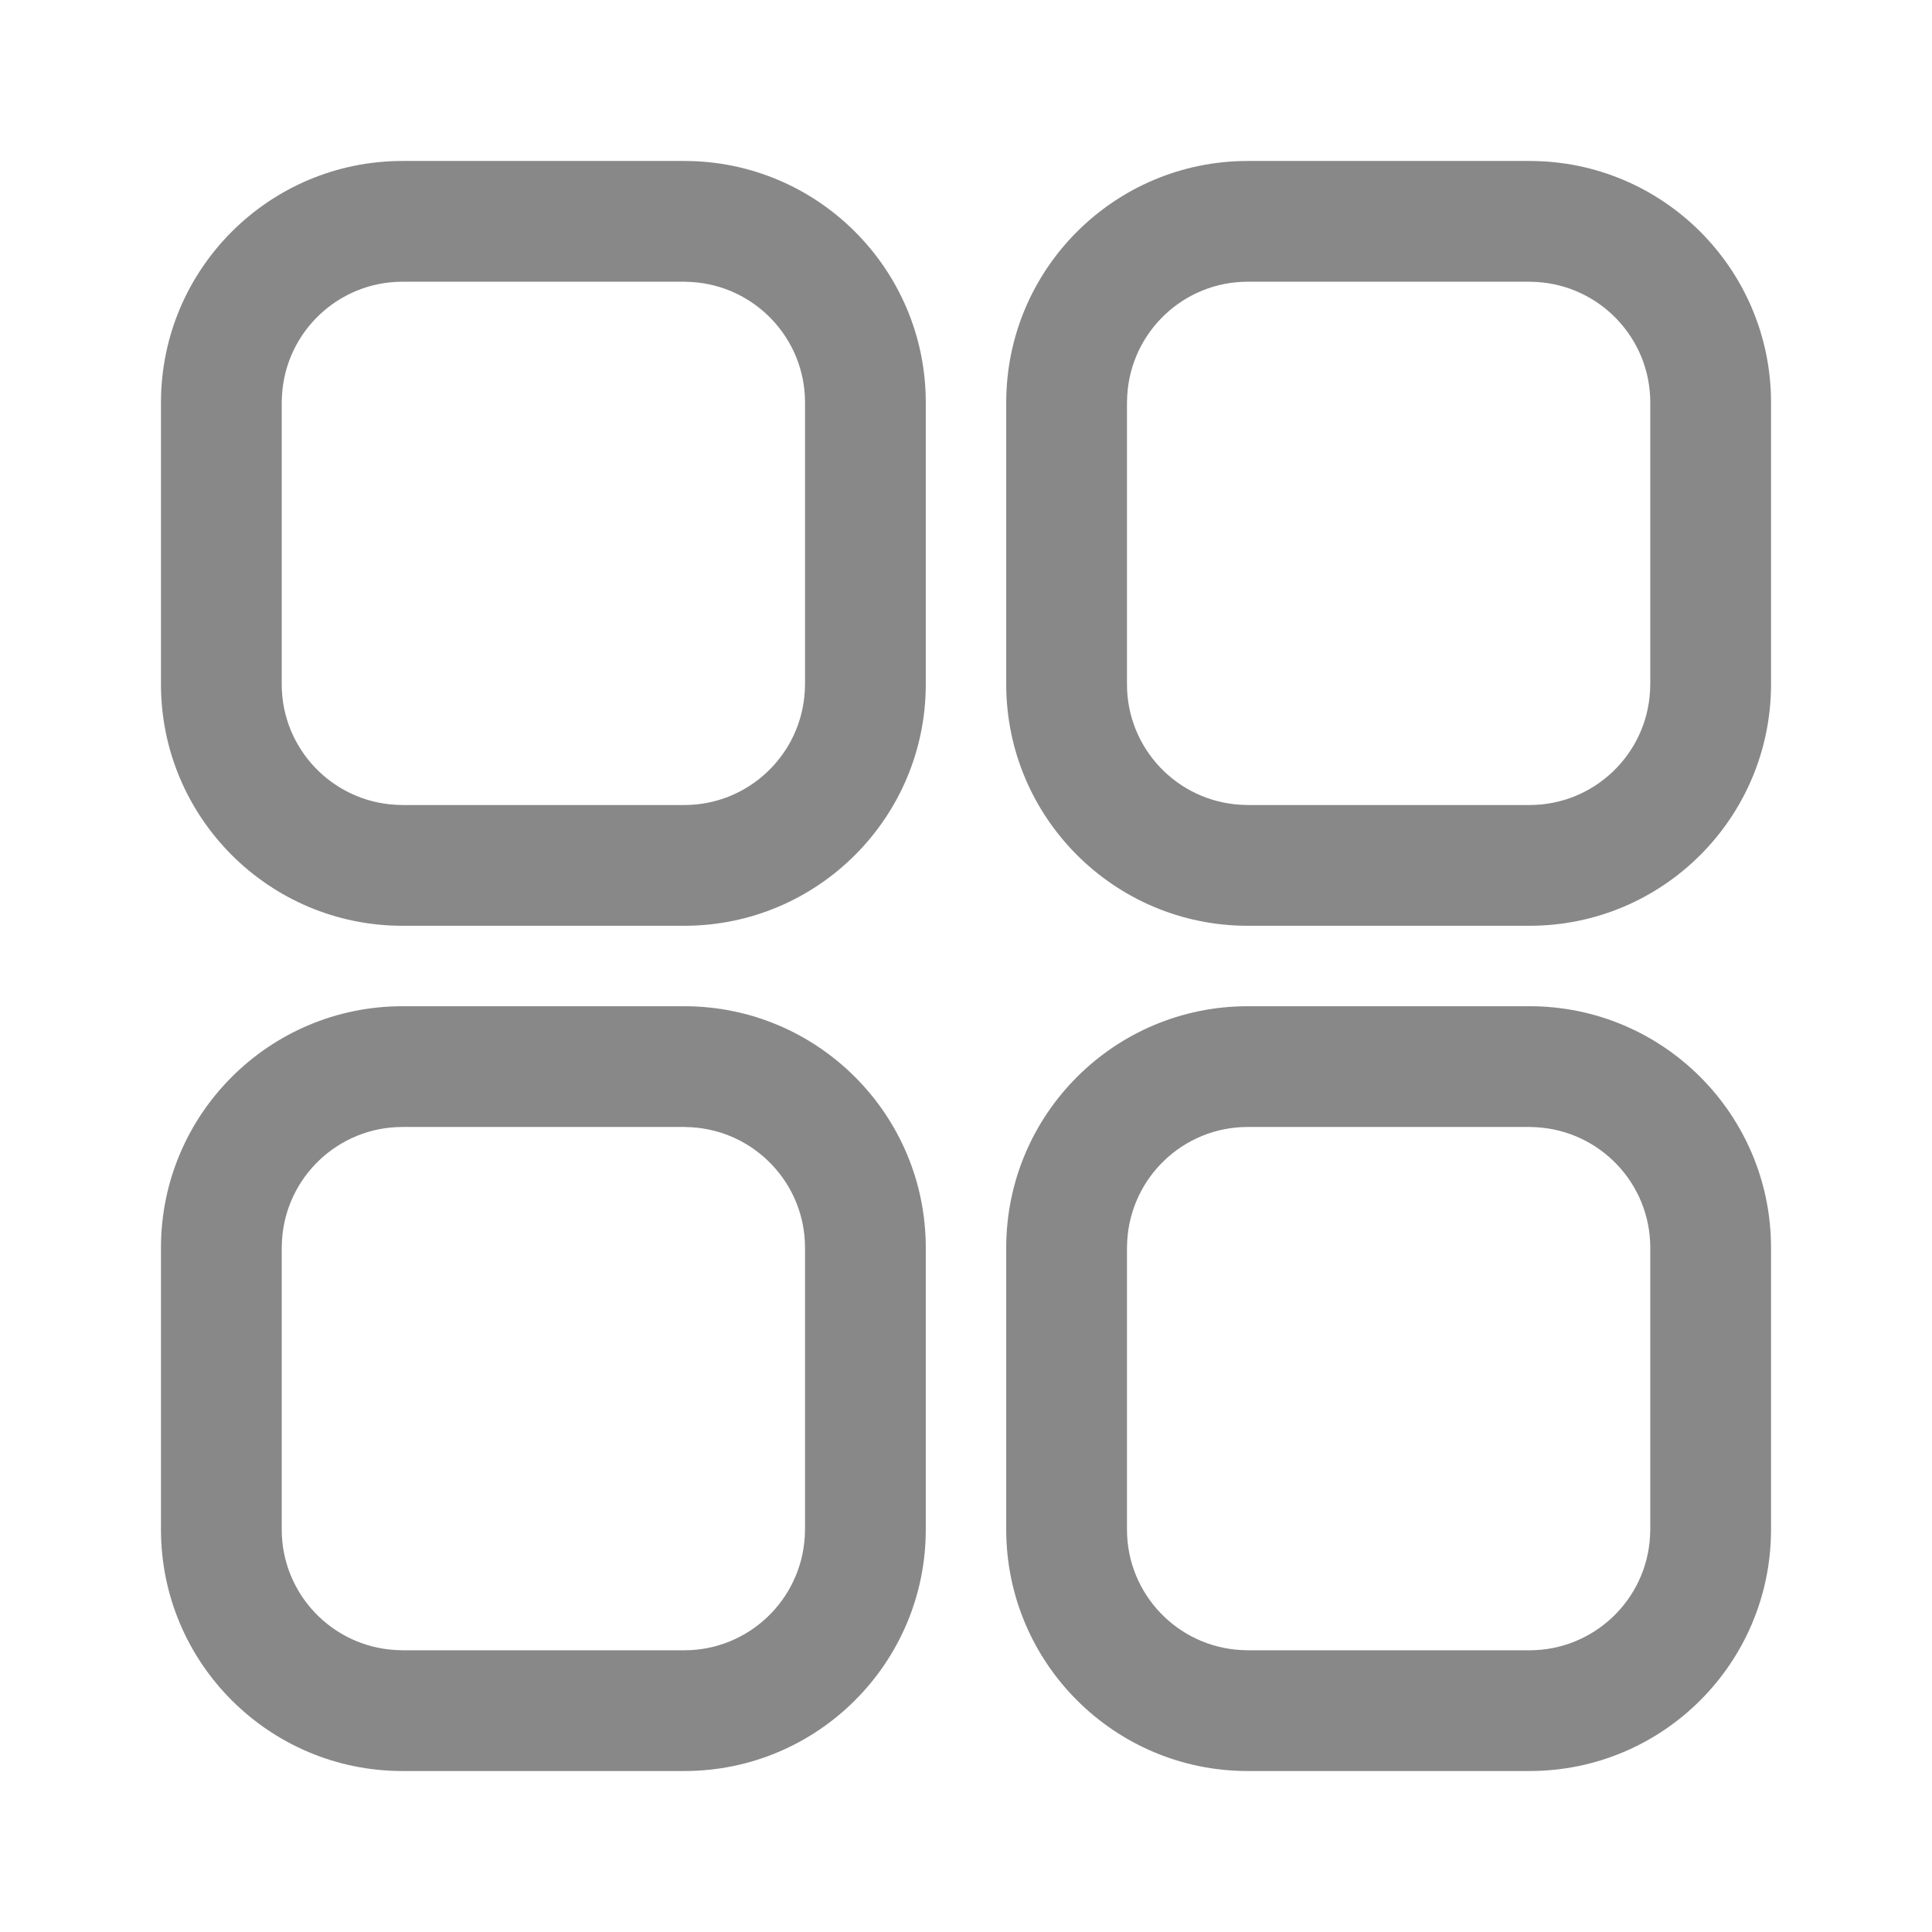 <svg xmlns="http://www.w3.org/2000/svg" xmlns:xlink="http://www.w3.org/1999/xlink" fill="none" version="1.1" width="22" height="22" viewBox="0 0 22 22"><defs><clipPath id="master_svg0_397_8087/10_335"><rect x="0" y="0" width="22" height="22" rx="0"/></clipPath></defs><g clip-path="url(#master_svg0_397_8087/10_335)"><g><path d="M7.792,11.458C9.31,11.458,10.542,12.69,10.542,14.208C10.542,14.208,10.542,17.417,10.542,17.417C10.542,18.936,9.31,20.167,7.792,20.167C7.792,20.167,4.583,20.167,4.583,20.167C3.065,20.167,1.833,18.936,1.833,17.417C1.833,17.417,1.833,14.208,1.833,14.208C1.833,12.69,3.065,11.458,4.583,11.458C4.583,11.458,7.792,11.458,7.792,11.458C7.792,11.458,7.792,11.458,7.792,11.458ZM17.417,11.458C18.936,11.458,20.167,12.69,20.167,14.208C20.167,14.208,20.167,17.417,20.167,17.417C20.167,18.936,18.936,20.167,17.417,20.167C17.417,20.167,14.208,20.167,14.208,20.167C12.69,20.167,11.458,18.936,11.458,17.417C11.458,17.417,11.458,14.208,11.458,14.208C11.458,12.69,12.69,11.458,14.208,11.458C14.208,11.458,17.417,11.458,17.417,11.458C17.417,11.458,17.417,11.458,17.417,11.458ZM7.792,12.833C7.792,12.833,4.583,12.833,4.583,12.833C3.851,12.833,3.252,13.406,3.211,14.128C3.211,14.128,3.208,14.208,3.208,14.208C3.208,14.208,3.208,17.417,3.208,17.417C3.208,18.149,3.781,18.748,4.503,18.789C4.503,18.789,4.583,18.792,4.583,18.792C4.583,18.792,7.792,18.792,7.792,18.792C8.524,18.792,9.122,18.219,9.164,17.497C9.164,17.497,9.167,17.417,9.167,17.417C9.167,17.417,9.167,14.208,9.167,14.208C9.167,13.476,8.594,12.878,7.872,12.836C7.872,12.836,7.792,12.833,7.792,12.833C7.792,12.833,7.792,12.833,7.792,12.833ZM17.417,12.833C17.417,12.833,14.208,12.833,14.208,12.833C13.476,12.833,12.878,13.406,12.836,14.128C12.836,14.128,12.833,14.208,12.833,14.208C12.833,14.208,12.833,17.417,12.833,17.417C12.833,18.149,13.406,18.748,14.128,18.789C14.128,18.789,14.208,18.792,14.208,18.792C14.208,18.792,17.417,18.792,17.417,18.792C18.149,18.792,18.748,18.219,18.789,17.497C18.789,17.497,18.792,17.417,18.792,17.417C18.792,17.417,18.792,14.208,18.792,14.208C18.792,13.476,18.219,12.878,17.497,12.836C17.497,12.836,17.417,12.833,17.417,12.833C17.417,12.833,17.417,12.833,17.417,12.833ZM7.792,1.833C9.31,1.833,10.542,3.065,10.542,4.583C10.542,4.583,10.542,7.792,10.542,7.792C10.542,9.31,9.31,10.542,7.792,10.542C7.792,10.542,4.583,10.542,4.583,10.542C3.065,10.542,1.833,9.31,1.833,7.792C1.833,7.792,1.833,4.583,1.833,4.583C1.833,3.065,3.065,1.833,4.583,1.833C4.583,1.833,7.792,1.833,7.792,1.833C7.792,1.833,7.792,1.833,7.792,1.833ZM17.417,1.833C18.936,1.833,20.167,3.065,20.167,4.583C20.167,4.583,20.167,7.792,20.167,7.792C20.167,9.31,18.936,10.542,17.417,10.542C17.417,10.542,14.208,10.542,14.208,10.542C12.69,10.542,11.458,9.31,11.458,7.792C11.458,7.792,11.458,4.583,11.458,4.583C11.458,3.065,12.69,1.833,14.208,1.833C14.208,1.833,17.417,1.833,17.417,1.833C17.417,1.833,17.417,1.833,17.417,1.833ZM7.792,3.208C7.792,3.208,4.583,3.208,4.583,3.208C3.851,3.208,3.252,3.781,3.211,4.503C3.211,4.503,3.208,4.583,3.208,4.583C3.208,4.583,3.208,7.792,3.208,7.792C3.208,8.524,3.781,9.123,4.503,9.164C4.503,9.164,4.583,9.167,4.583,9.167C4.583,9.167,7.792,9.167,7.792,9.167C8.524,9.167,9.122,8.594,9.164,7.873C9.164,7.873,9.167,7.792,9.167,7.792C9.167,7.792,9.167,4.583,9.167,4.583C9.167,3.851,8.594,3.253,7.872,3.211C7.872,3.211,7.792,3.208,7.792,3.208C7.792,3.208,7.792,3.208,7.792,3.208ZM17.417,3.208C17.417,3.208,14.208,3.208,14.208,3.208C13.476,3.208,12.878,3.781,12.836,4.503C12.836,4.503,12.833,4.583,12.833,4.583C12.833,4.583,12.833,7.792,12.833,7.792C12.833,8.524,13.406,9.123,14.128,9.164C14.128,9.164,14.208,9.167,14.208,9.167C14.208,9.167,17.417,9.167,17.417,9.167C18.149,9.167,18.748,8.594,18.789,7.873C18.789,7.873,18.792,7.792,18.792,7.792C18.792,7.792,18.792,4.583,18.792,4.583C18.792,3.851,18.219,3.253,17.497,3.211C17.497,3.211,17.417,3.208,17.417,3.208C17.417,3.208,17.417,3.208,17.417,3.208Z" fill="#888888" fill-opacity="1"/></g></g></svg>
